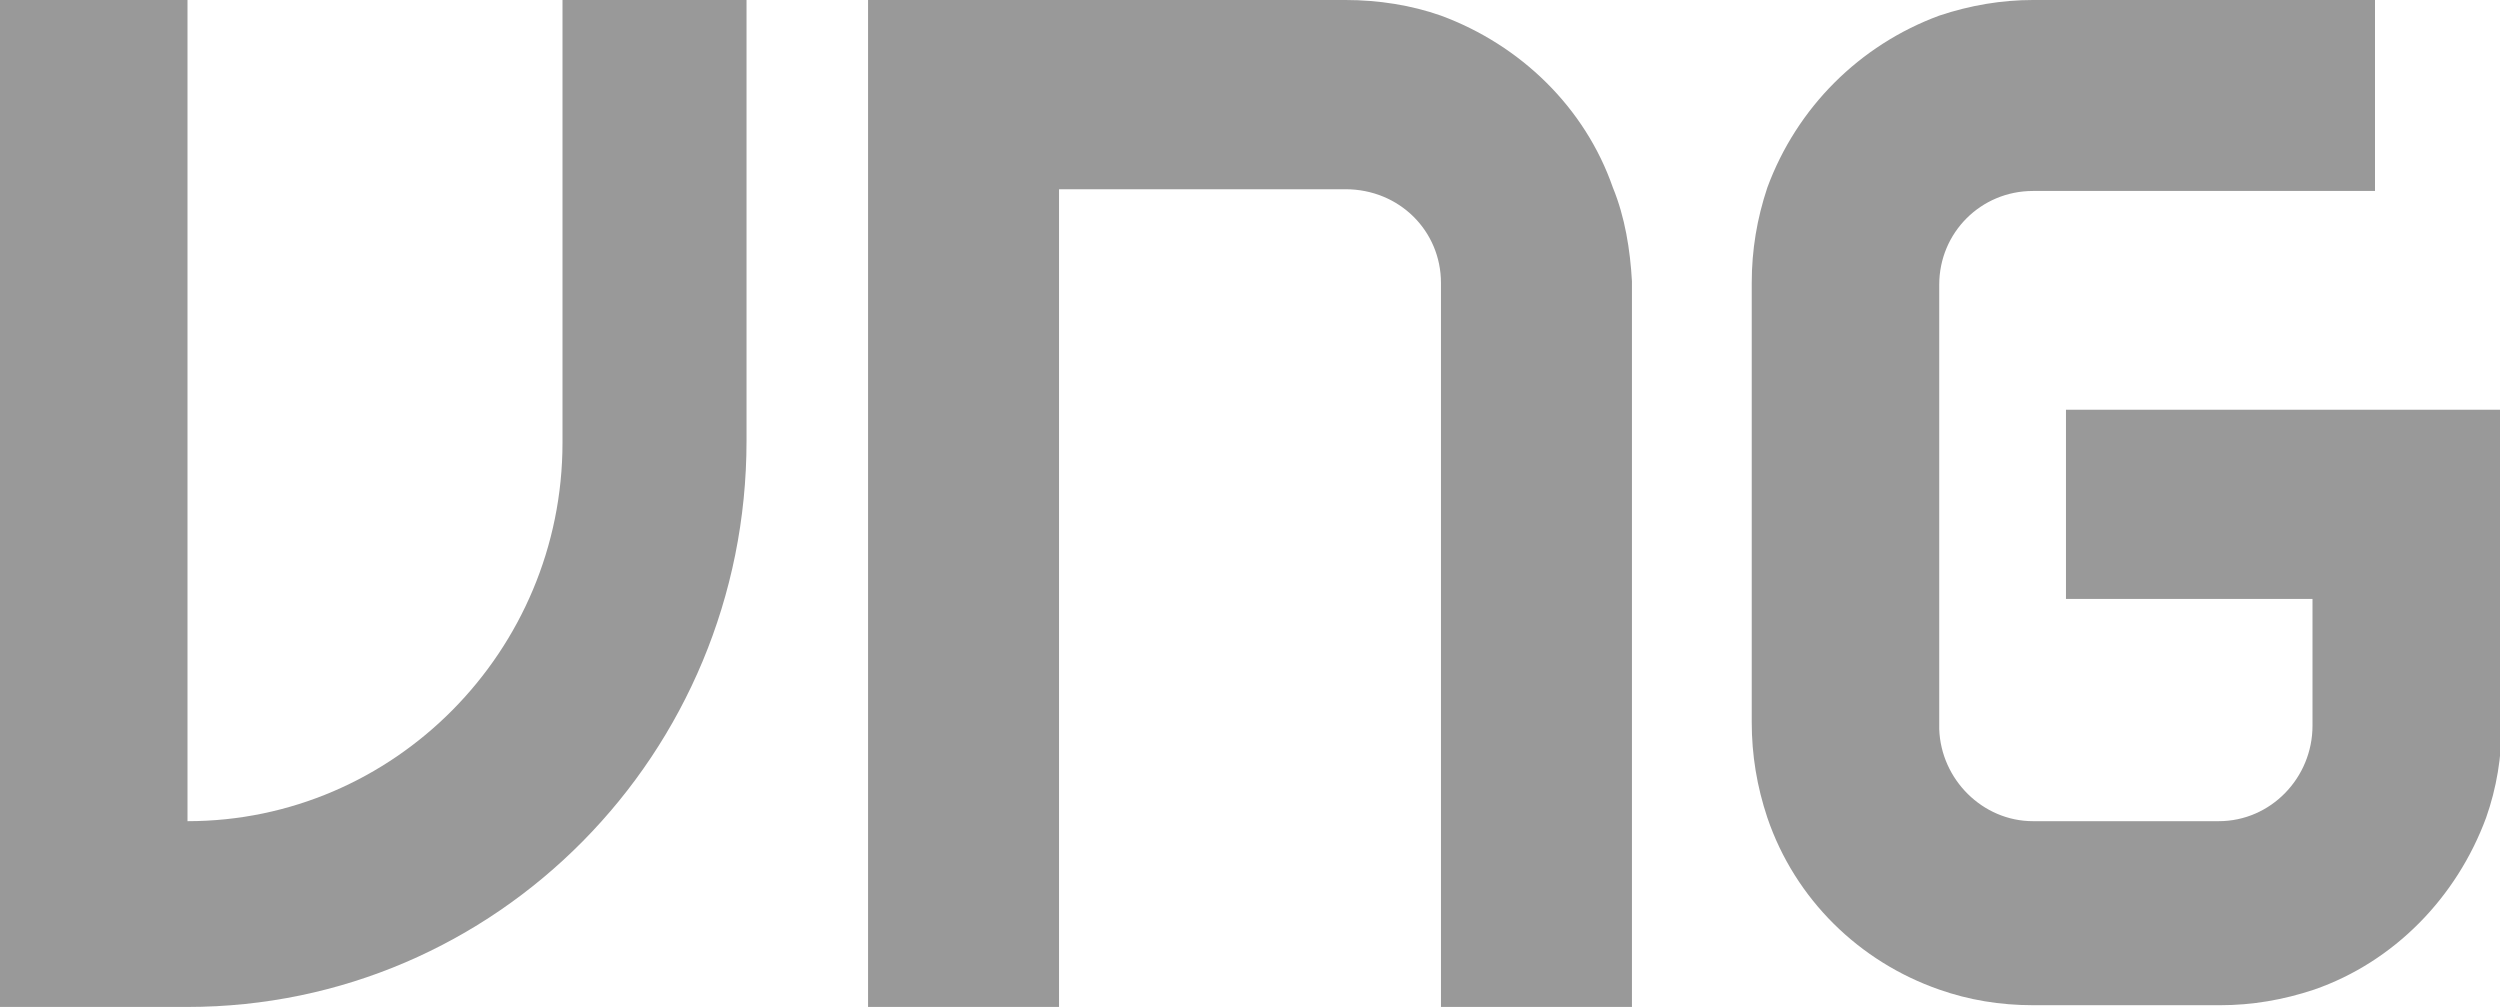 <?xml version="1.0" encoding="UTF-8"?>
<svg id="Layer_1" data-name="Layer 1" xmlns="http://www.w3.org/2000/svg" xmlns:xlink="http://www.w3.org/1999/xlink" version="1.1" viewBox="0 0 144 58">
  <defs>
    <style>
      .cls-1 {
        clip-path: url(#clippath);
      }

      .cls-2 {
        fill: none;
      }

      .cls-2, .cls-3 {
        stroke-width: 0px;
      }

      .cls-3 {
        fill: #999;
        fill-rule: evenodd;
      }
    </style>
    <clipPath id="clippath">
      <rect class="cls-2" width="144" height="58"/>
    </clipPath>
  </defs>
  <g class="cls-1">
    <g>
      <path class="cls-3" d="M43,0v25.4c0,18-14.4,32.6-32.2,32.6H0V0h10.8v47.3c11.9,0,21.6-9.8,21.6-21.8h0V0h10.6Z"/>
      <path class="cls-3" d="M94,16.3v41.7h-11V16.3c0-3-2.4-5.4-5.5-5.4h-16.5v47.1h-11V0h27.5c1.9,0,3.8.3,5.5.9,4.6,1.7,8.3,5.3,9.9,9.9.7,1.7,1,3.6,1.1,5.4Z"/>
      <path class="cls-3" d="M118.9,34.5h14.3v7.3c0,3-2.4,5.5-5.4,5.5h-10.7c-2.9,0-5.3-2.4-5.4-5.3v-25.6c0-3,2.4-5.4,5.4-5.4h19.7V0h-19.7c-1.8,0-3.6.3-5.4.9-4.6,1.7-8.2,5.3-9.9,9.9-.6,1.8-.9,3.6-.9,5.5v25.3c0,1.9.3,3.7.9,5.5,1.6,4.7,5.3,8.3,9.9,9.9,1.7.6,3.5.9,5.4.9h10.8c1.8,0,3.6-.3,5.4-.9,4.6-1.6,8.2-5.3,9.9-9.9.6-1.7.9-3.5.9-5.4v-18.1h-25.1v10.9Z"/>
    </g>
  </g>
</svg>
